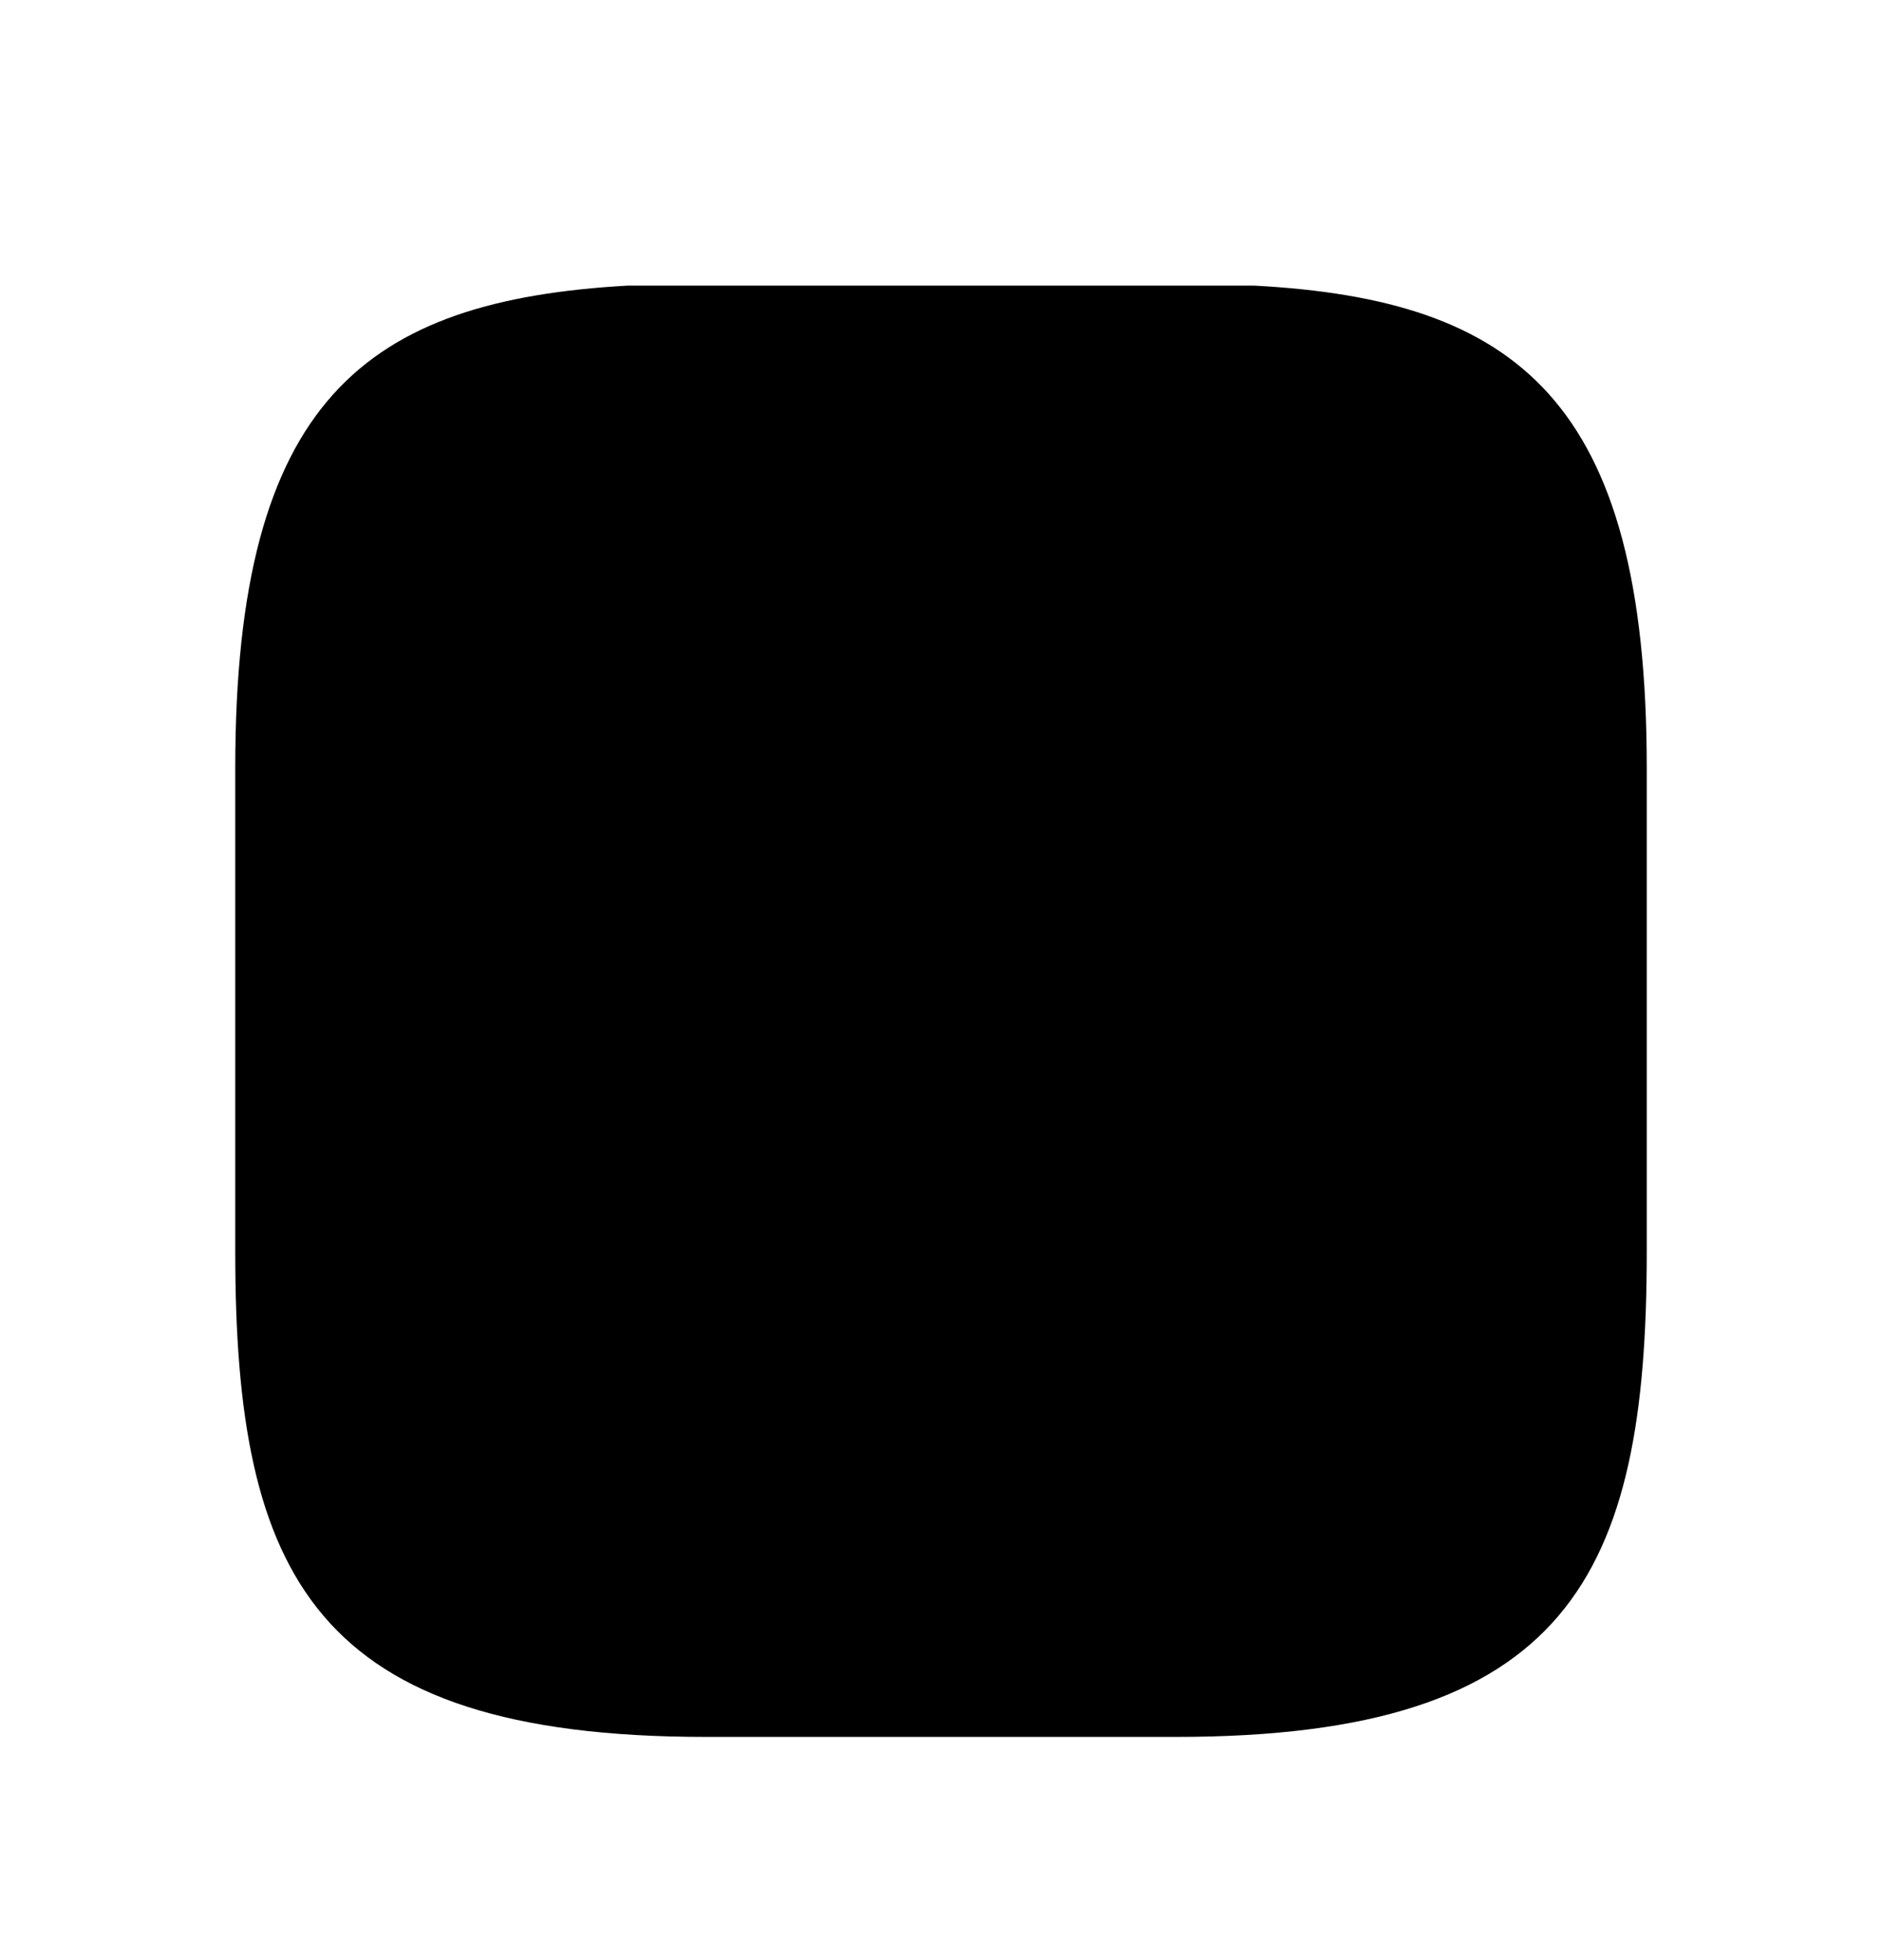 <svg viewBox="0 0 24 25" fill="none" xmlns="http://www.w3.org/2000/svg">
<path d="M8 2.143V5.143" stroke-width="1.5" stroke-miterlimit="10" stroke-linecap="round" stroke-linejoin="round" style="fill: currentColor;"></path>
<path d="M16 2.143V5.143" stroke-width="1.5" stroke-miterlimit="10" stroke-linecap="round" stroke-linejoin="round" style="fill: currentColor;"></path>
<path d="M7 13.143H15" stroke-width="1.5" stroke-miterlimit="10" stroke-linecap="round" stroke-linejoin="round" style="fill: currentColor;"></path>
<path d="M7 17.143H12" stroke-width="1.5" stroke-miterlimit="10" stroke-linecap="round" stroke-linejoin="round" style="fill: currentColor;"></path>
<path d="M16 3.643C19.33 3.823 21 5.093 21 9.793V15.973C21 20.093 20 22.153 15 22.153H9C4 22.153 3 20.093 3 15.973V9.793C3 5.093 4.67 3.833 8 3.643H16Z" stroke-width="1.5" stroke-miterlimit="10" stroke-linecap="round" stroke-linejoin="round" style="fill: currentColor;"></path>
</svg>